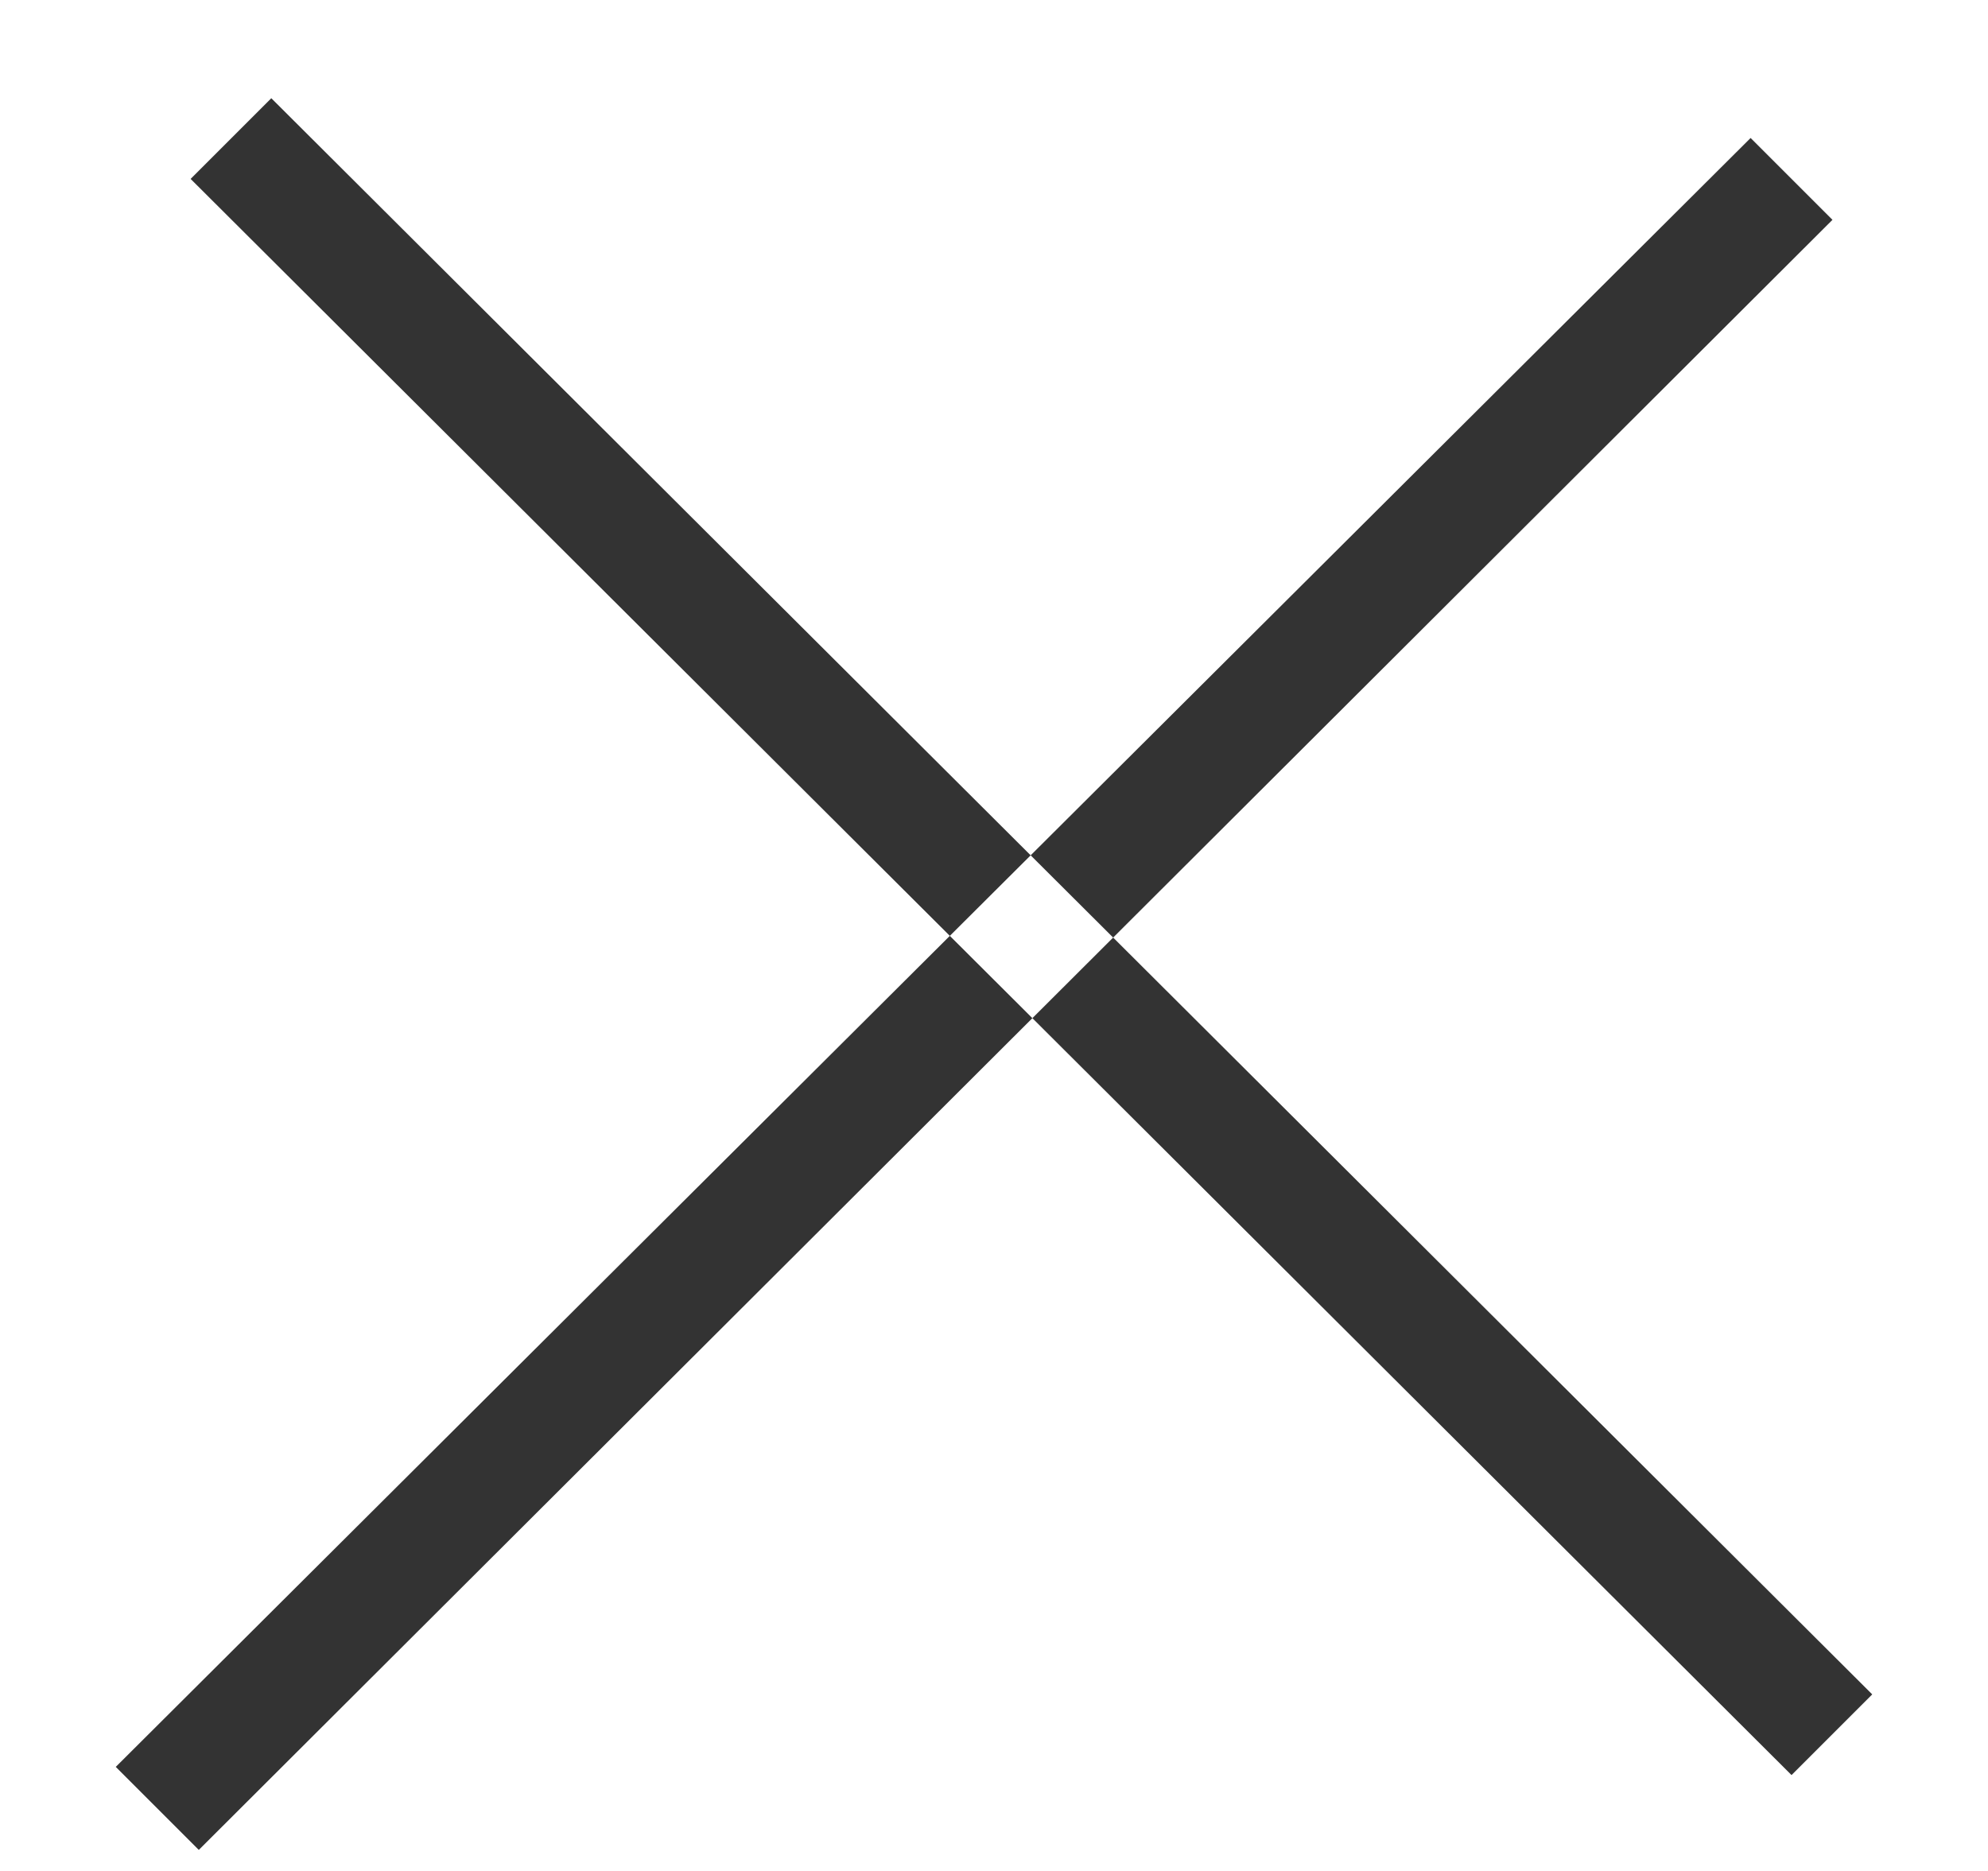 <svg xmlns="http://www.w3.org/2000/svg" viewBox="0 0 17 16" width="17" height="16"><style>tspan { white-space:pre }.shp0 { fill: #333333 } </style><path class="shp0" d="M1.63 1.53L2.32 0.84L16.01 14.49L15.32 15.18L1.63 1.53ZM15.67 1.88L14.97 1.18L0.99 15.11L1.7 15.82L15.67 1.88Z" /></svg>
